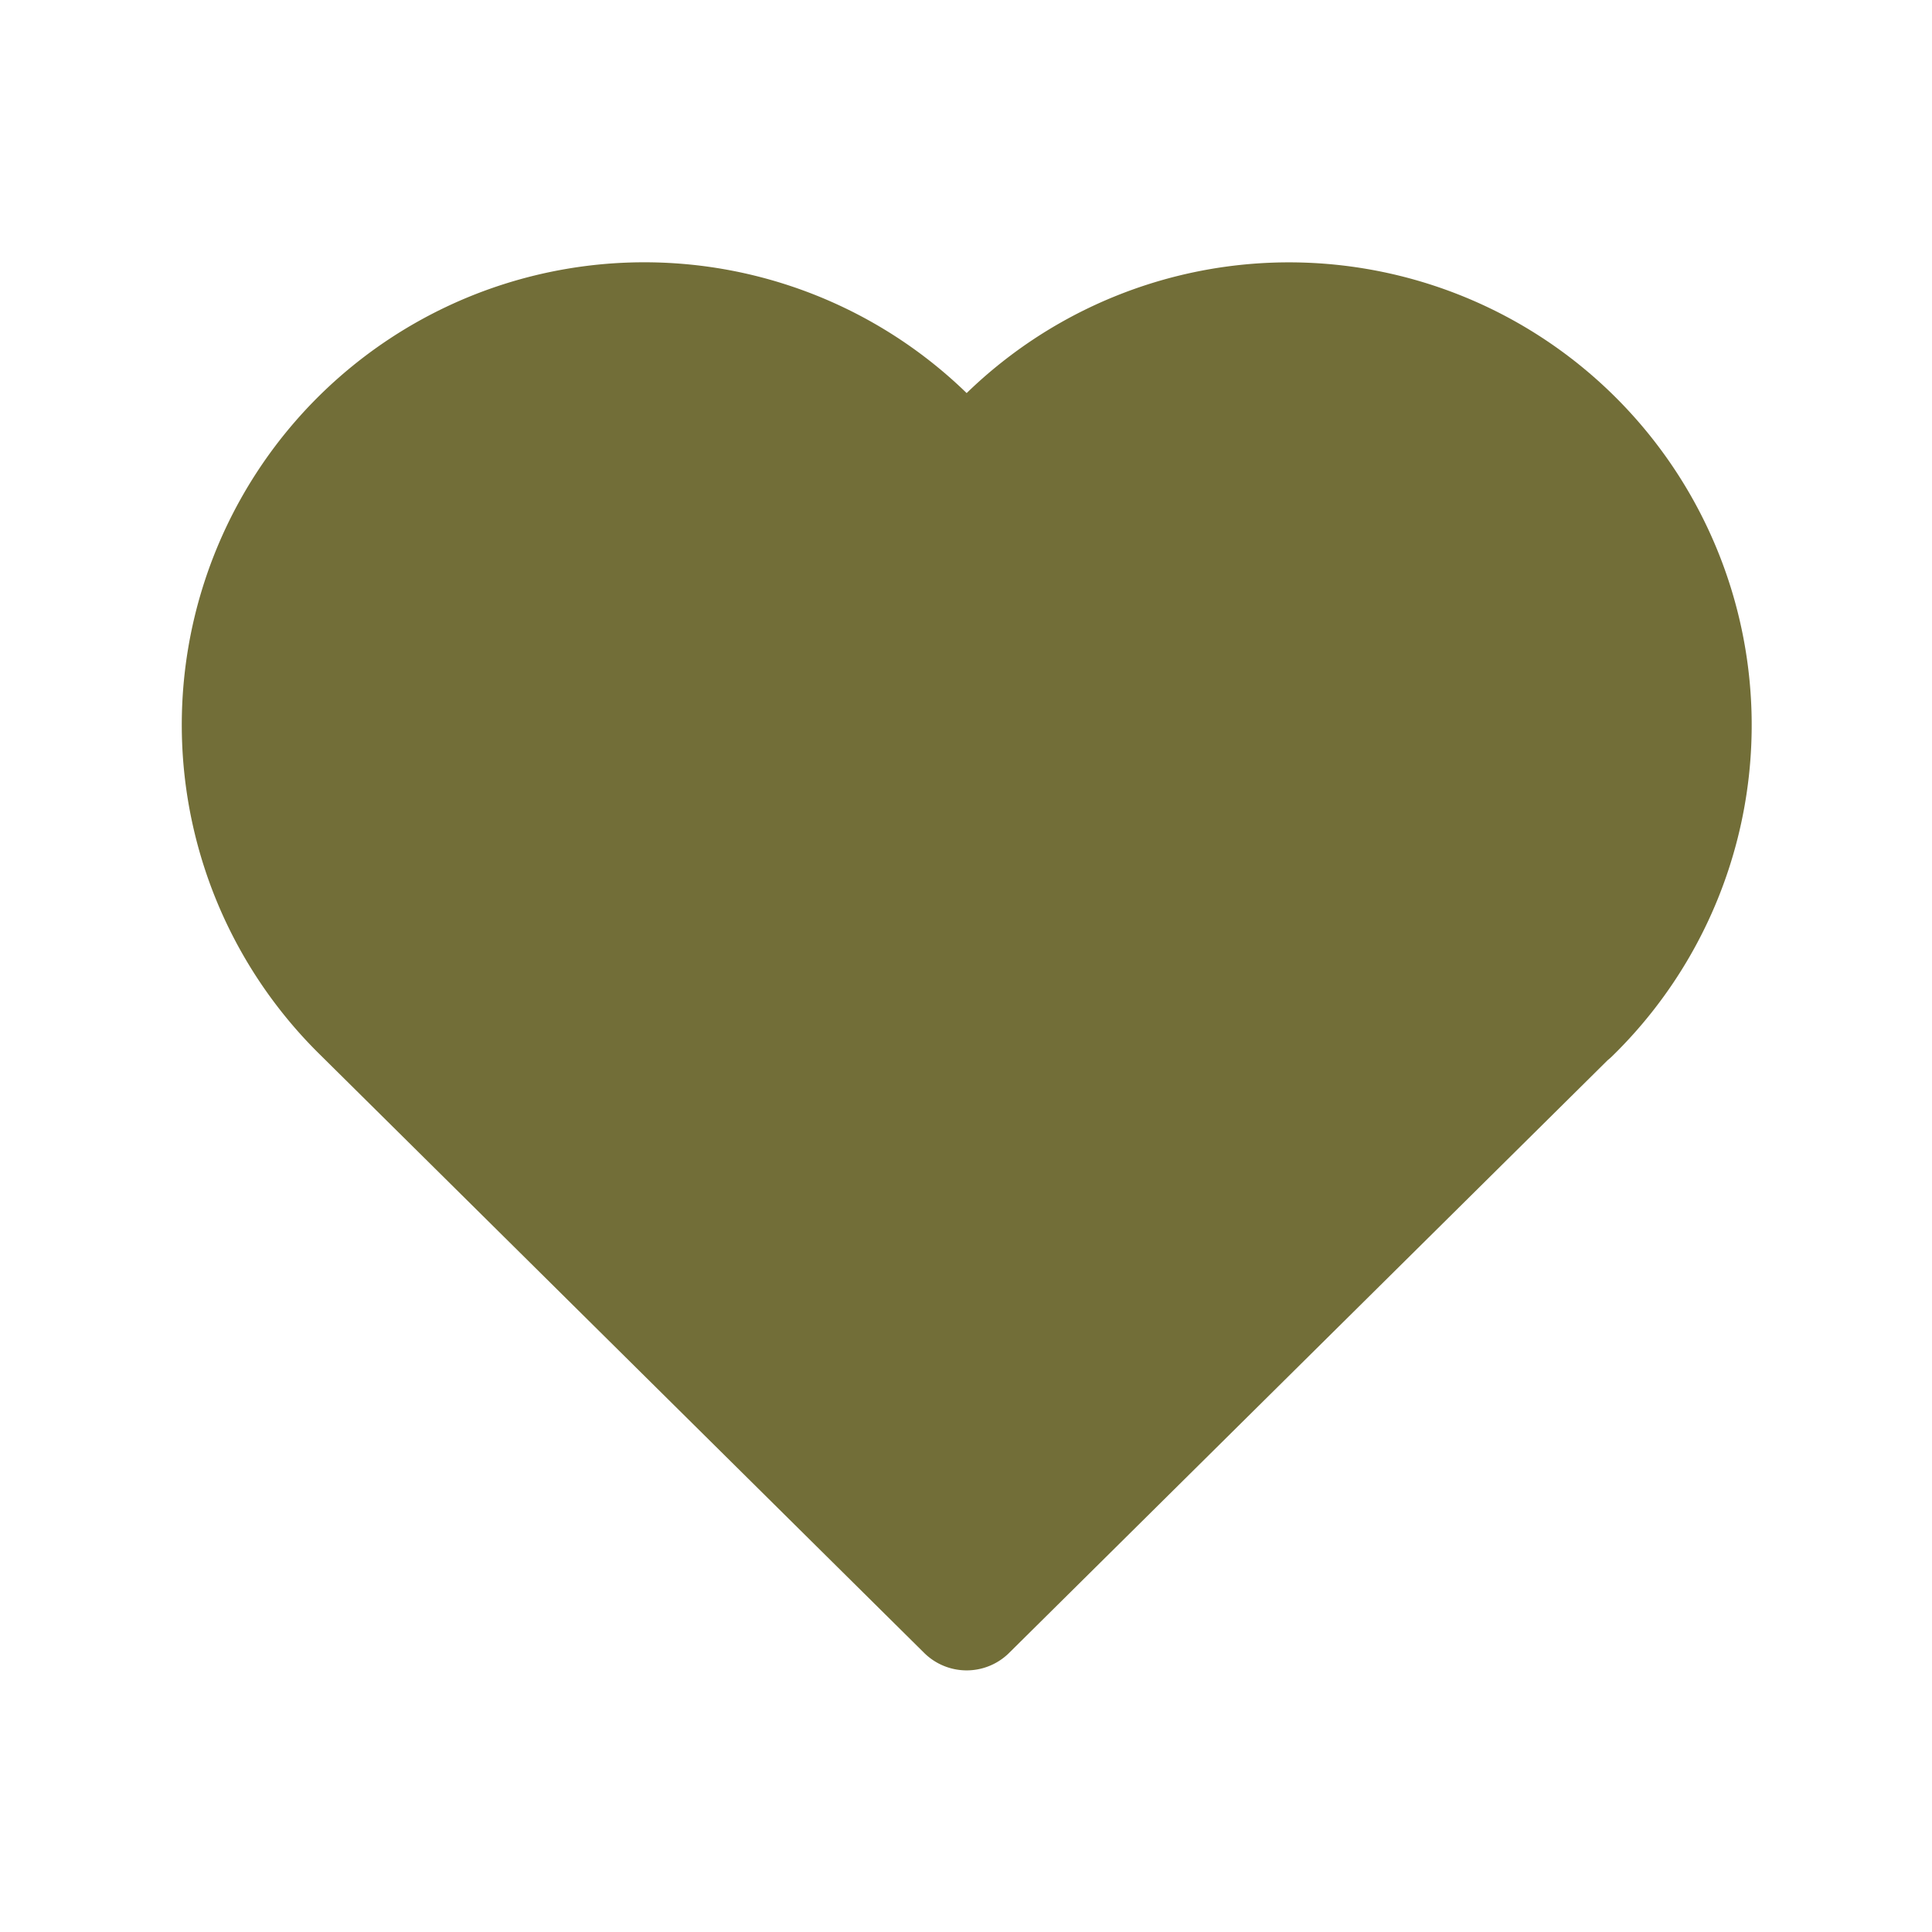 <svg xmlns="http://www.w3.org/2000/svg" width="24" height="24" fill="none"><path fill="#726E38" d="M19.504 12.577 12.008 20l-7.496-7.423m0 0a4.996 4.996 0 1 1 7.496-6.561 4.998 4.998 0 1 1 7.496 6.567"/><path stroke="#726E38" stroke-linecap="round" stroke-linejoin="round" stroke-width="1.5" d="M19.504 12.577 12.008 20l-7.496-7.423a4.996 4.996 0 1 1 7.496-6.561 4.998 4.998 0 1 1 7.496 6.567"/></svg>
